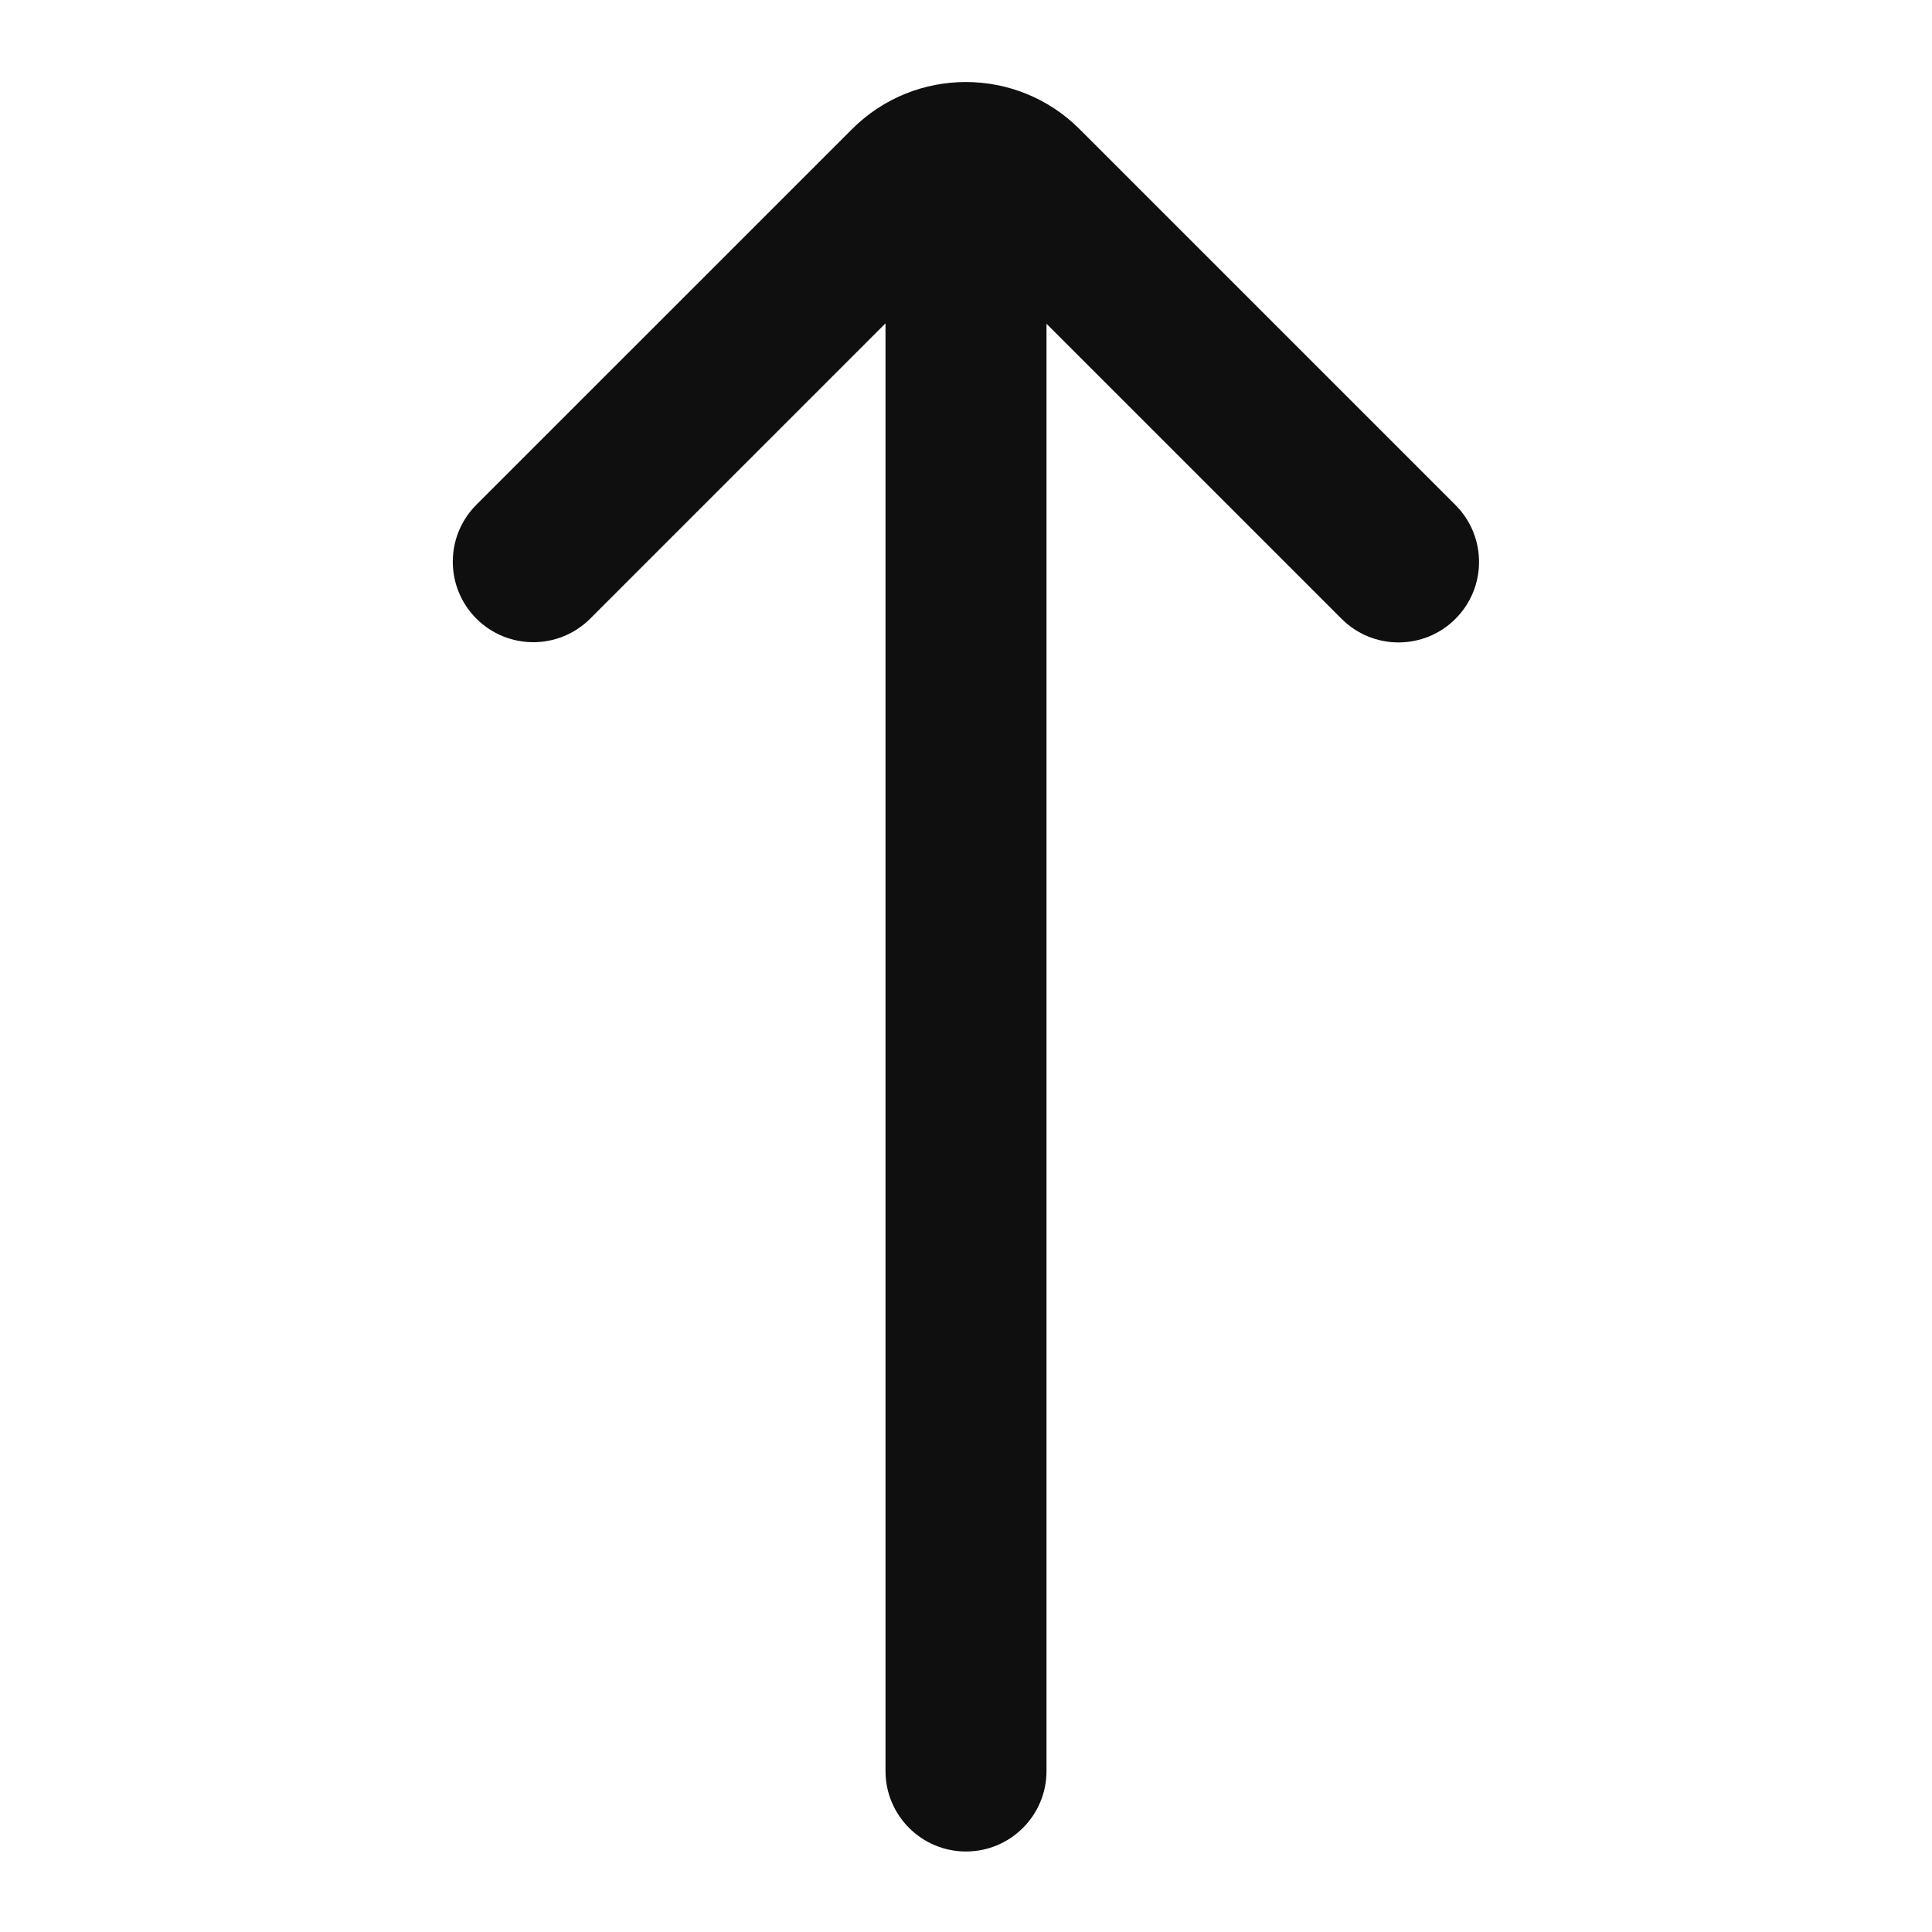 <svg width="60" height="60" viewBox="0 0 60 60" fill="none" xmlns="http://www.w3.org/2000/svg">
<path d="M18.33 19.212C17.354 20.188 15.771 20.188 14.794 19.212C13.818 18.235 13.818 16.652 14.794 15.676L26.459 4.012C28.411 2.059 31.577 2.059 33.529 4.012L45.2 15.683C46.177 16.66 46.177 18.242 45.2 19.219C44.224 20.195 42.641 20.195 41.665 19.219L32.5 10.054V55C32.5 56.38 31.381 57.5 30 57.5C28.619 57.5 27.5 56.38 27.5 55V10.042L18.33 19.212Z" fill="#0F0F0F"/>
</svg>
